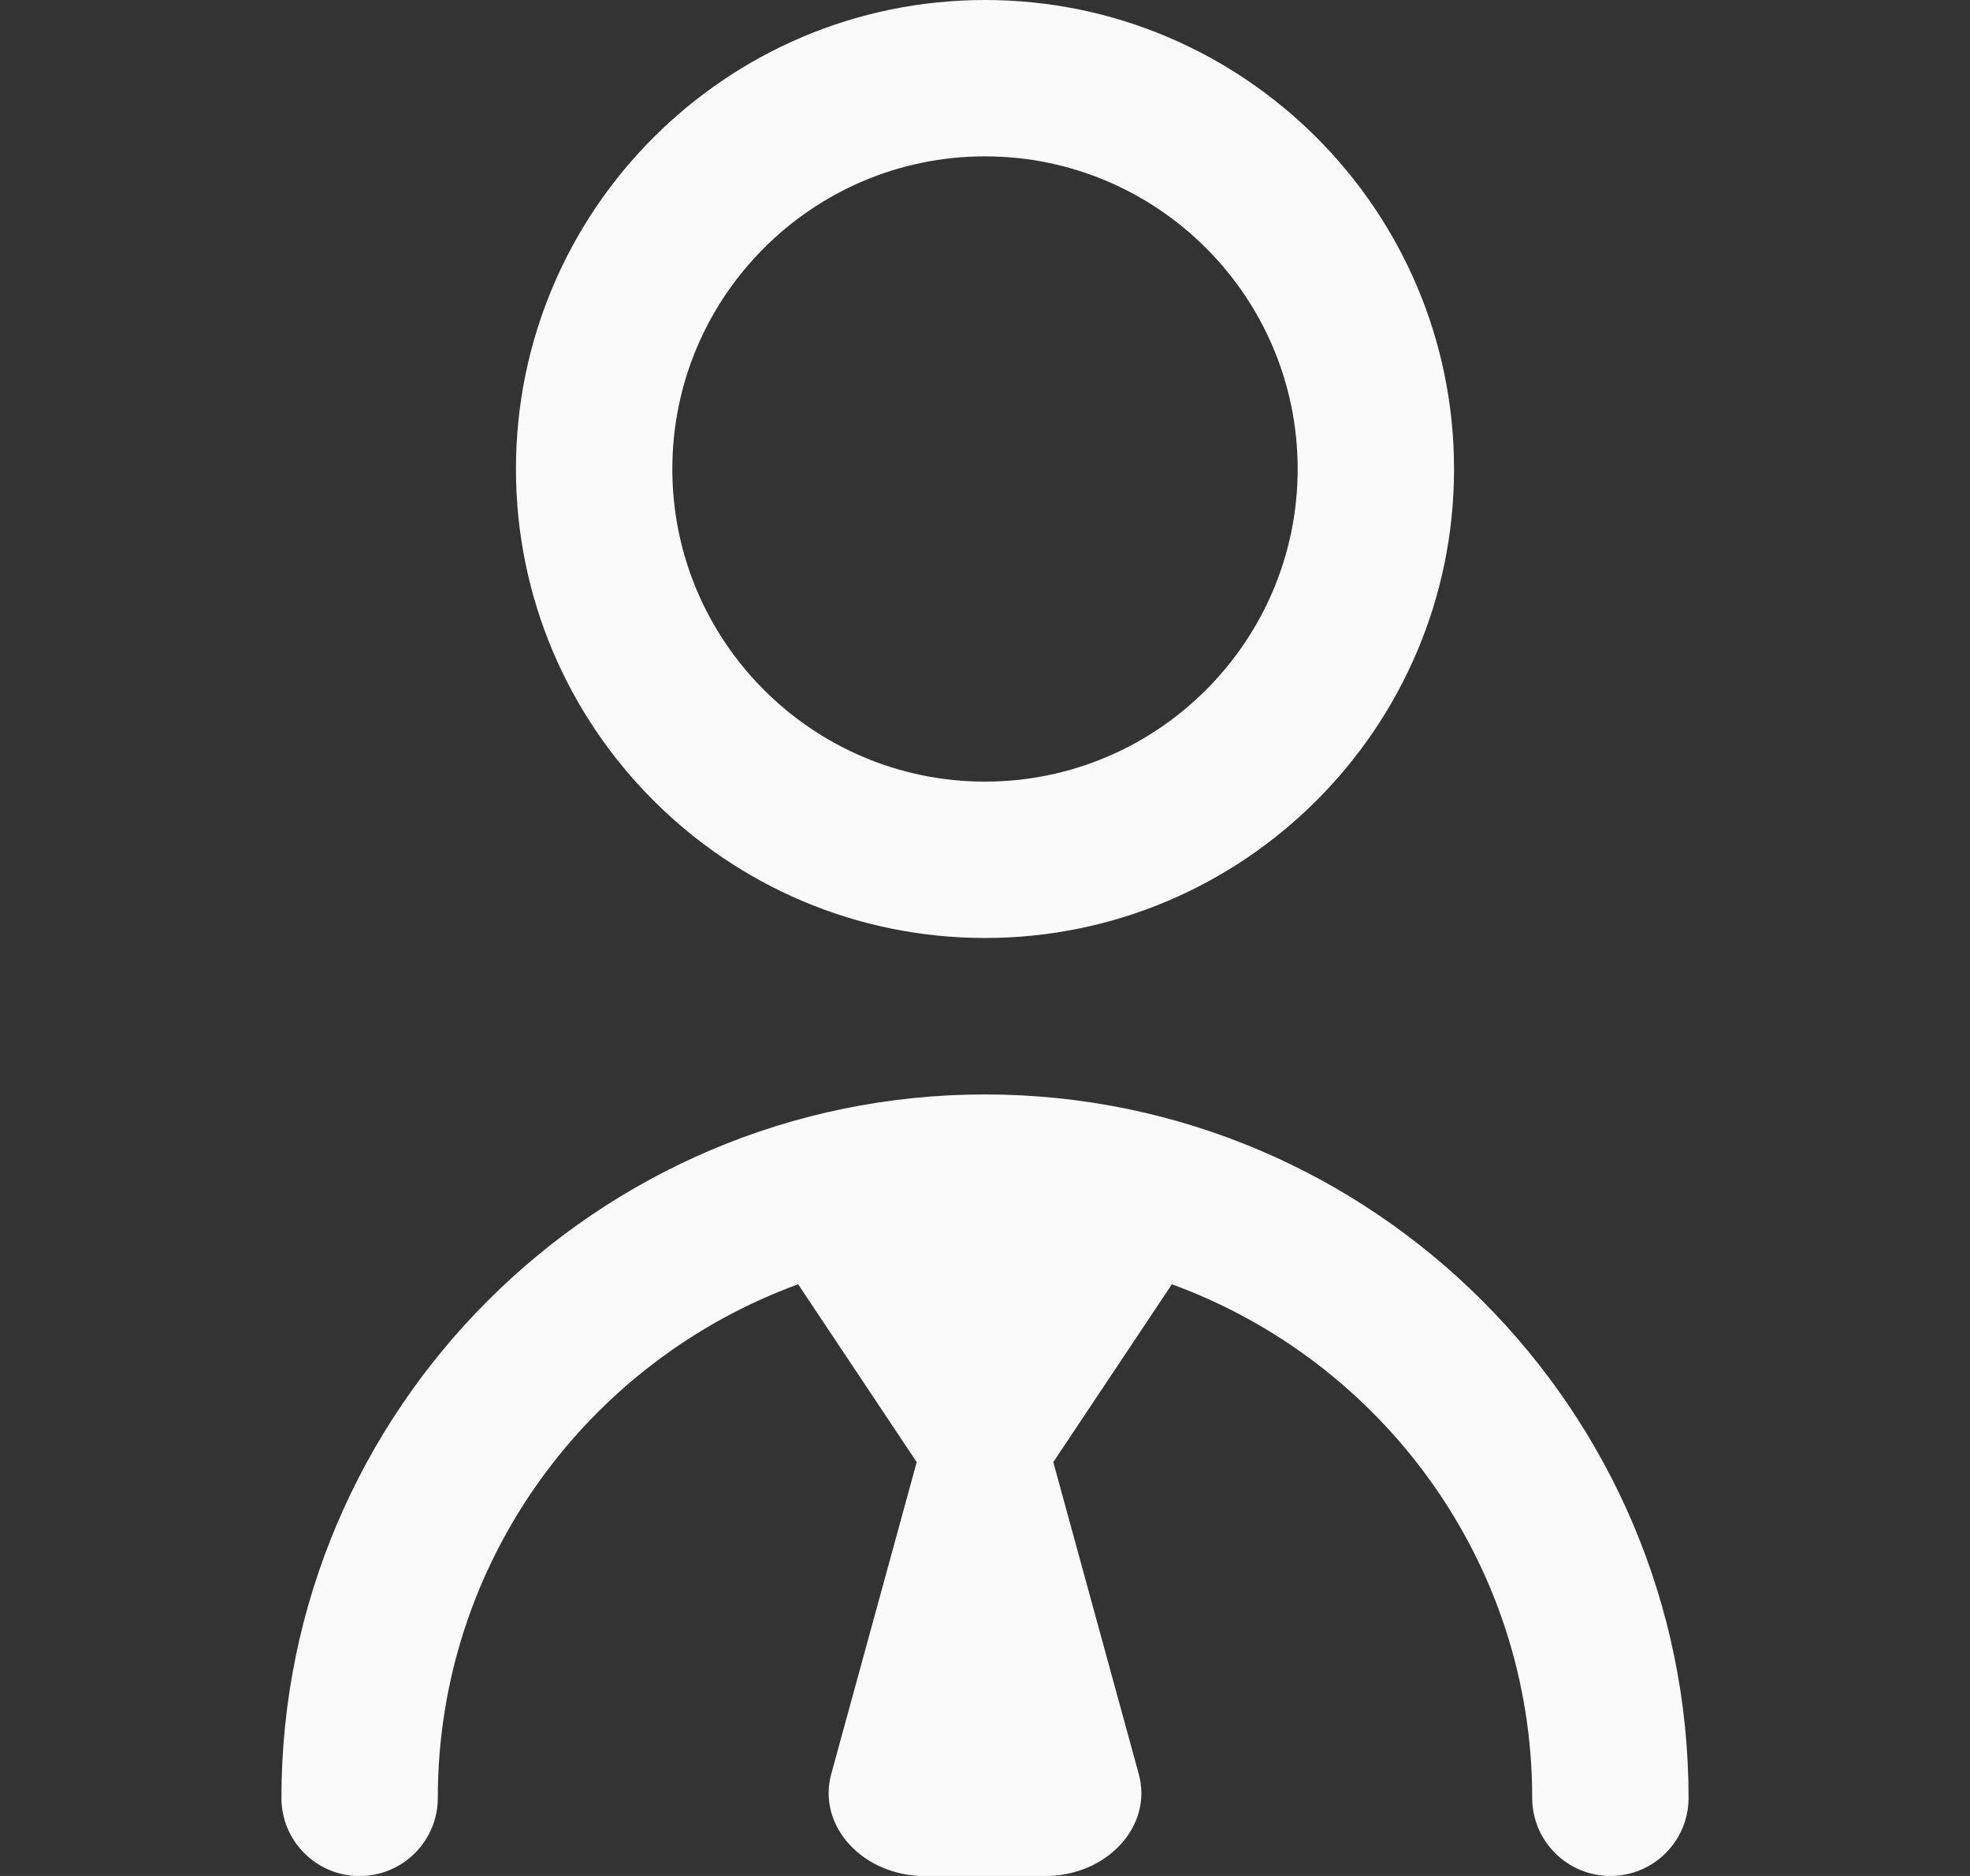 <svg width="21" height="20" viewBox="0 0 21 20" fill="none" xmlns="http://www.w3.org/2000/svg">
<rect x="0" y="0" width="21" height="20" fill="#333333" stroke="none"/>
<g clip-path="url(#clip0_6206_33578)">
<path d="M10.5 10C13.258 10 15.5 7.758 15.5 5C15.5 2.243 13.258 0 10.5 0C7.742 0 5.5 2.243 5.5 5C5.5 7.758 7.742 10 10.5 10ZM10.5 1.667C12.338 1.667 13.833 3.162 13.833 5C13.833 6.838 12.338 8.333 10.5 8.333C8.662 8.333 7.167 6.838 7.167 5C7.167 3.162 8.662 1.667 10.5 1.667ZM18 19.167C18 19.627 17.628 20 17.167 20C16.706 20 16.333 19.627 16.333 19.167C16.333 16.651 14.729 14.508 12.492 13.692L11.228 15.588L12.139 18.913C12.292 19.468 11.802 20.001 11.138 20.001H9.862C9.198 20.001 8.709 19.468 8.861 18.913L9.772 15.588L8.508 13.692C6.271 14.508 4.667 16.651 4.667 19.168C4.667 19.628 4.293 20.001 3.833 20.001C3.373 20.001 3 19.628 3 19.168C3 15.033 6.365 11.668 10.5 11.668C14.635 11.668 18 15.032 18 19.167Z" fill="#FAFAFA"/>
</g>
<defs>
<clipPath id="clip0_6206_33578">
<rect width="20" height="20" fill="white" transform="translate(0.5)"/>
</clipPath>
</defs>
</svg>
